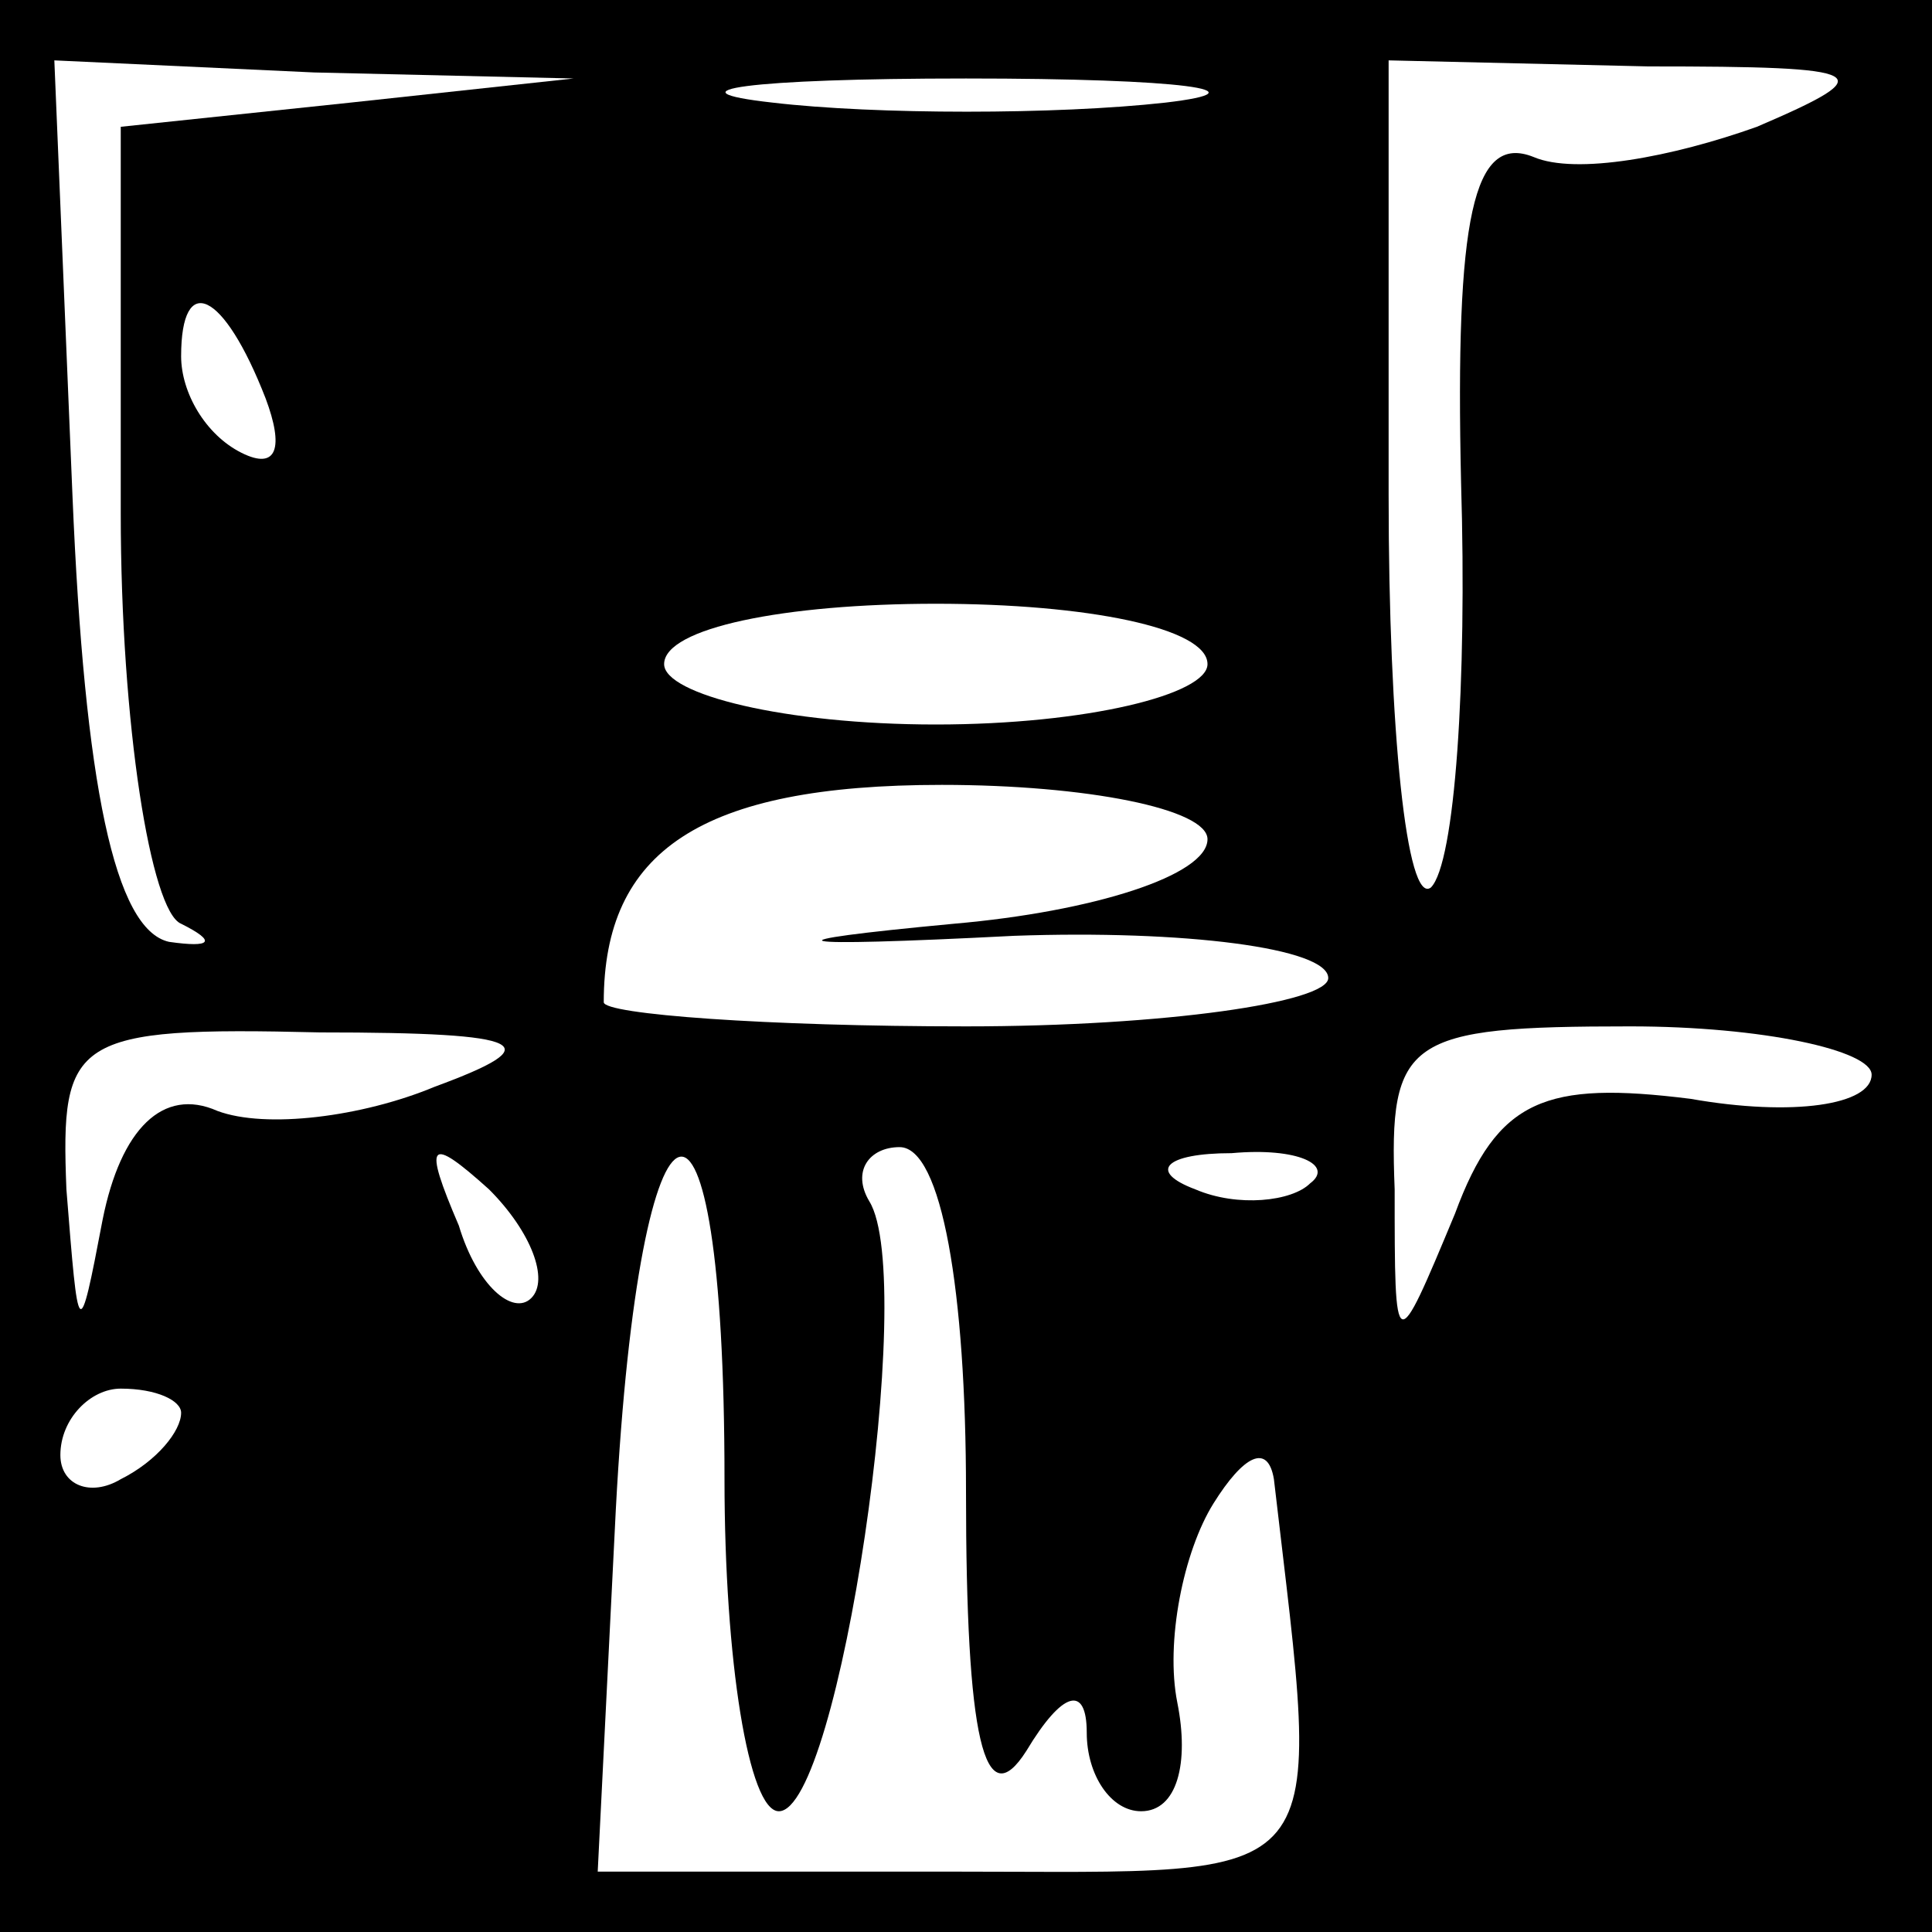 <?xml version="1.0" standalone="no"?>
<!DOCTYPE svg PUBLIC "-//W3C//DTD SVG 20010904//EN"
 "http://www.w3.org/TR/2001/REC-SVG-20010904/DTD/svg10.dtd">
<svg version="1.0" xmlns="http://www.w3.org/2000/svg"
 width="32pt" height="32pt" viewBox="0 0 32 32"
 preserveAspectRatio="xMidYMid meet">
<rect x="0" y="0" width="32" height="32" fill="#808080" stroke="none"/>
<g transform="translate(0,32) scale(0.1,-0.1)"
fill="#000000" stroke="none">
<path fill="#000000" stroke="none" d="M0 160 l0 -160 160 0 160 0 0 160 0
160 -160 0 -160 0 0 -160z"/>
<path fill="#ffffff" stroke="none" d="M58 303 l-38 -4 0 -64 c0 -35 5 -66 10
-68 6 -3 5 -4 -2 -3 -9 2 -14 26 -16 74 l-3 72 43 -2 43 -1 -37 -4z"/>
<path fill="#ffffff" stroke="none" d="M193 303 c-18 -2 -48 -2 -65 0 -18 2
-4 4 32 4 36 0 50 -2 33 -4z"/>
<path fill="#ffffff" stroke="none" d="M291 299 c-14 -5 -30 -8 -37 -5 -10 4
-13 -10 -12 -54 1 -33 -1 -63 -5 -67 -4 -3 -7 26 -7 65 l0 72 43 -1 c37 0 39
-1 18 -10z"/>
<path fill="#ffffff" stroke="none" d="M44 254 c3 -8 2 -12 -4 -9 -6 3 -10 10
-10 16 0 14 7 11 14 -7z"/>
<path fill="#ffffff" stroke="none" d="M200 210 c0 -5 -20 -10 -45 -10 -25 0
-45 5 -45 10 0 6 20 10 45 10 25 0 45 -4 45 -10z"/>
<path fill="#ffffff" stroke="none" d="M200 181 c0 -6 -19 -12 -42 -14 -32 -3
-29 -4 10 -2 28 1 52 -2 52 -7 0 -4 -27 -8 -60 -8 -33 0 -60 2 -60 4 0 25 16
36 56 36 24 0 44 -4 44 -9z"/>
<path fill="#ffffff" stroke="none" d="M72 140 c-12 -5 -28 -7 -36 -4 -9 4
-16 -3 -19 -18 -4 -21 -4 -20 -6 5 -1 25 1 27 42 26 35 0 38 -2 19 -9z"/>
<path fill="#ffffff" stroke="none" d="M310 142 c0 -5 -13 -7 -30 -4 -24 3
-32 0 -39 -19 -10 -24 -10 -24 -10 4 -1 25 2 27 39 27 22 0 40 -4 40 -8z"/>
<path fill="#ffffff" stroke="none" d="M88 105 c-3 -3 -9 2 -12 12 -6 14 -5
15 5 6 7 -7 10 -15 7 -18z"/>
<path fill="#ffffff" stroke="none" d="M120 75 c0 -30 4 -55 9 -55 10 0 23 88
15 101 -3 5 0 9 5 9 7 0 11 -24 11 -57 0 -41 3 -54 10 -43 6 10 10 11 10 3 0
-7 4 -13 9 -13 6 0 8 8 6 18 -2 10 1 25 6 33 5 8 9 10 10 4 8 -69 11 -65 -53
-65 l-59 0 3 60 c4 75 18 79 18 5z"/>
<path fill="#ffffff" stroke="none" d="M217 124 c-3 -3 -12 -4 -19 -1 -8 3 -5
6 6 6 11 1 17 -2 13 -5z"/>
<path fill="#ffffff" stroke="none" d="M30 86 c0 -3 -4 -8 -10 -11 -5 -3 -10
-1 -10 4 0 6 5 11 10 11 6 0 10 -2 10 -4z"/>
</g>
</svg>

